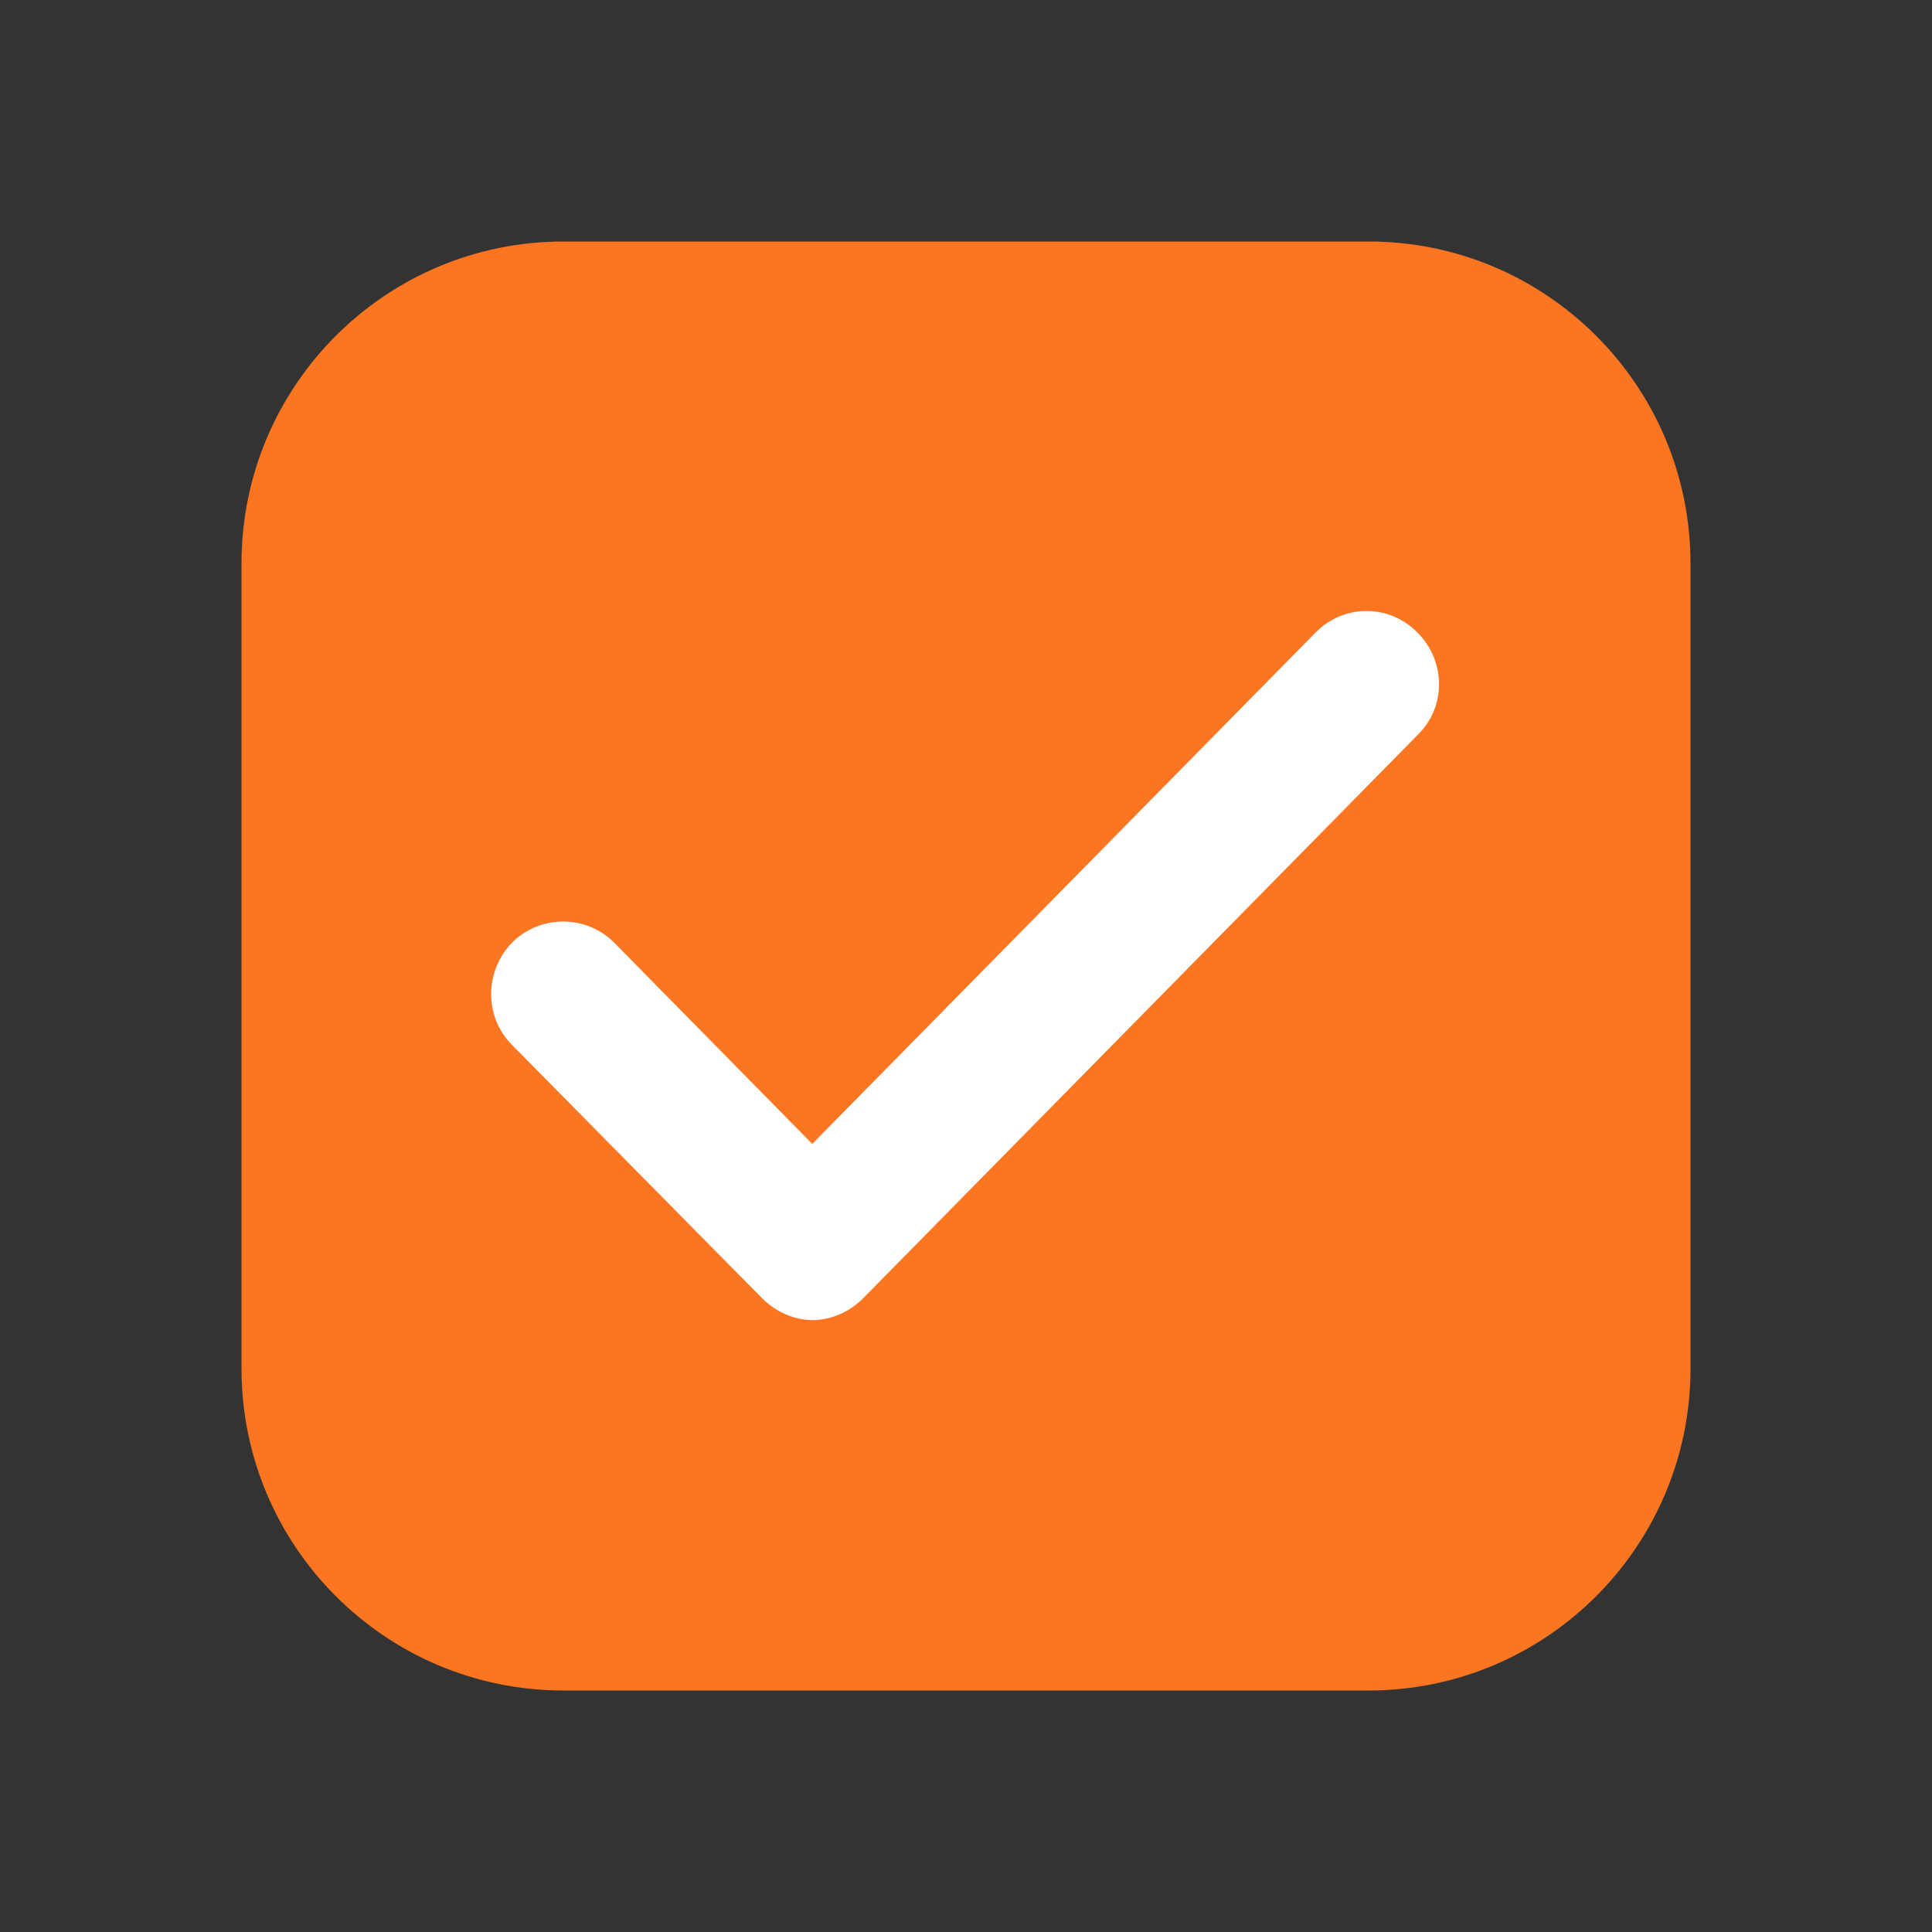 <svg width="24" height="24" viewBox="0 0 24 24" fill="none" xmlns="http://www.w3.org/2000/svg">
<rect x="0" y="0" width="24" height="24" fill="#333333" stroke="none"/>
<g clip-path="url(#clip0_749_4443)">
<path d="M17 3H7C4.791 3 3 4.791 3 7V17C3 19.209 4.791 21 7 21H17C19.209 21 21 19.209 21 17V7C21 4.791 19.209 3 17 3Z" fill="#FC7521"/>
<path d="M10.11 16.4C9.87 16.4 9.64 16.3 9.47 16.13L6.36 12.98C6.01 12.63 6.02 12.06 6.36 11.71C6.71 11.36 7.28 11.36 7.63 11.71L10.09 14.21L16.34 7.86C16.69 7.5 17.26 7.5 17.61 7.86C17.96 8.21 17.97 8.78 17.61 9.13L10.72 16.13C10.55 16.3 10.32 16.4 10.08 16.4H10.11Z" fill="white"/>
</g>
<defs>
<clipPath id="clip0_749_4443">
<rect width="24" height="24" fill="white"/>
</clipPath>
</defs>
</svg>
